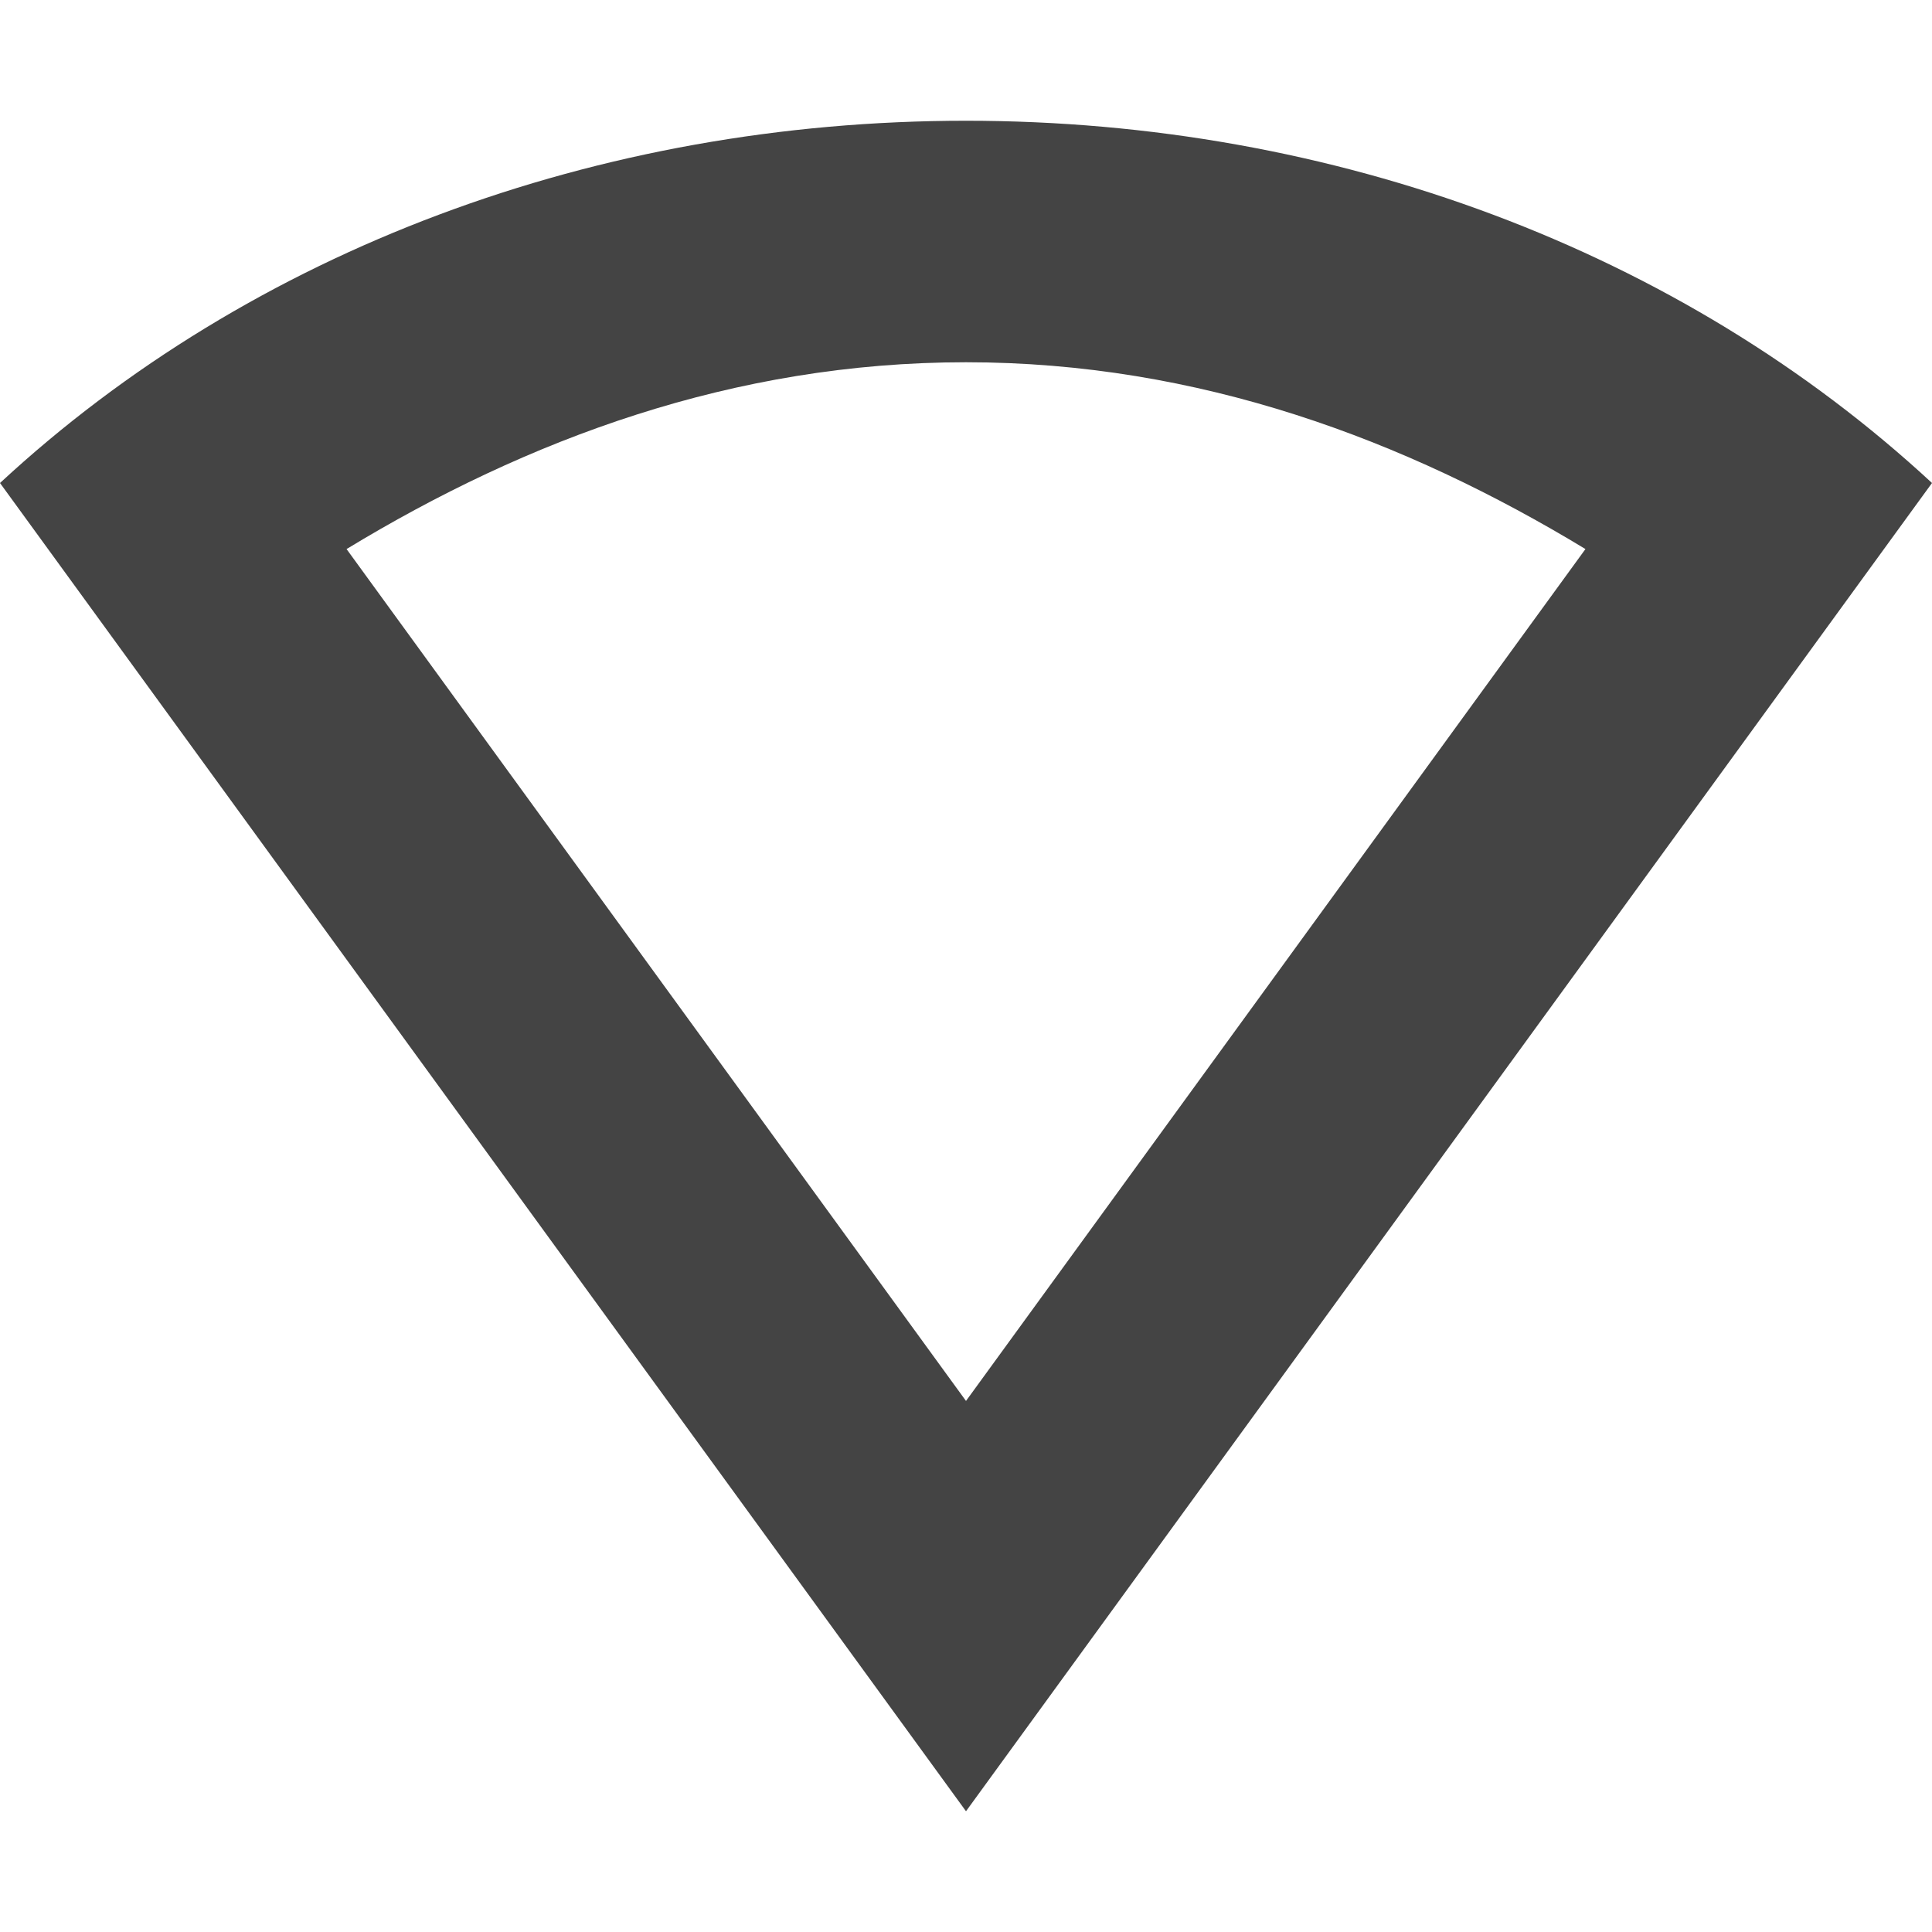 <svg xmlns="http://www.w3.org/2000/svg" width="16" height="16"><path d="M8 1C4.95 1 2.08 2.073 0 4l8 11 8-11c-2.081-1.927-4.949-3-8-3zm0 2c1.928 0 3.635.641 5.13 1.547L8 11.602 2.87 4.547C4.364 3.64 6.071 3 8 3z" fill="#444"/></svg>